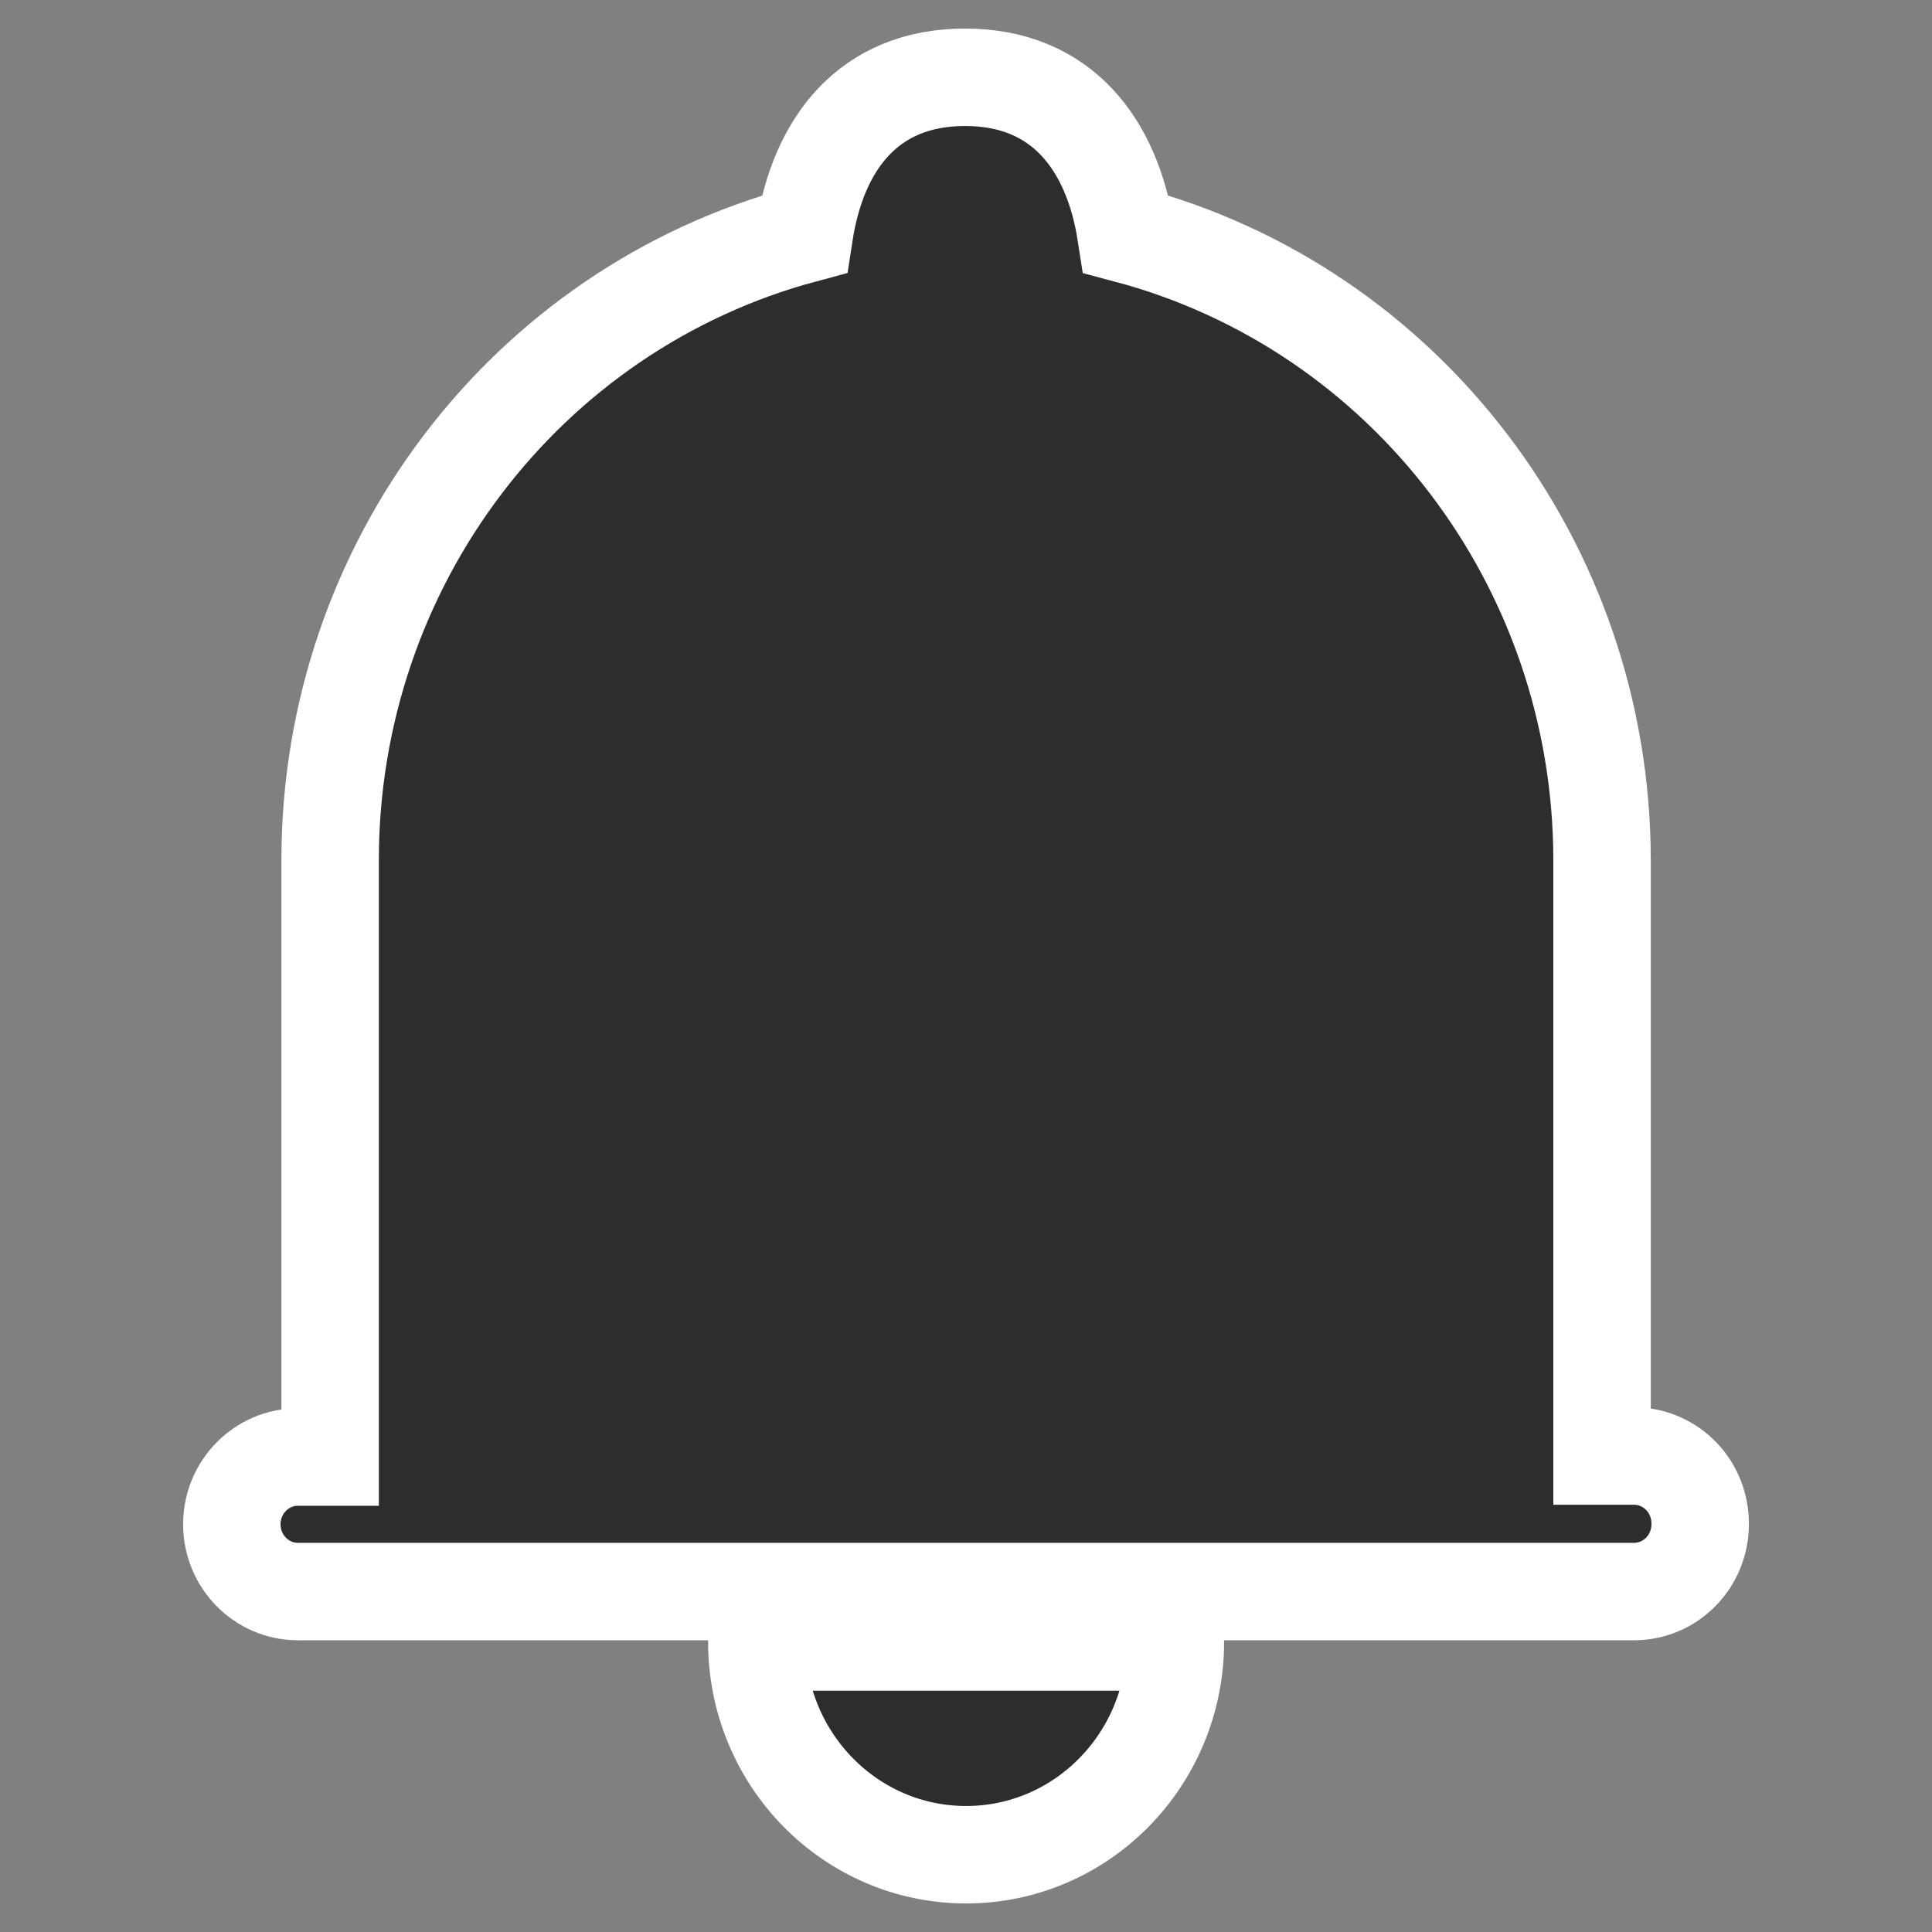 <?xml version="1.0" encoding="UTF-8"?>
<svg width="50px" height="50px" viewBox="0 0 50 50" version="1.1" xmlns="http://www.w3.org/2000/svg" xmlns:xlink="http://www.w3.org/1999/xlink">
    <rect x="0" y="0" width="50" height="50" fill="#808080" stroke="none"/>
    <!-- Generator: Sketch 48.2 (47327) - http://www.bohemiancoding.com/sketch -->
    <title>Artboard 5</title>
    <desc>Created with Sketch.</desc>
    <defs></defs>
    <g id="Symbols" stroke="none" stroke-width="1" fill="none" fill-rule="evenodd">
        <g id="Artboard-5" fill="#2D2D2D" fill-rule="nonzero" stroke="#FFFFFF" stroke-width="2.522">
            <path d="M44,39.449 C44,39.91 43.82,40.353 43.499,40.679 C43.178,41.006 42.743,41.189 42.289,41.189 L7.711,41.189 C6.766,41.189 6,40.41 6,39.449 C6,38.487 6.766,37.708 7.711,37.708 L8.544,37.708 L8.544,22.239 C8.551,14.638 13.589,7.995 20.813,6.06 C21.172,3.715 22.479,2 24.977,2 C27.476,2 28.783,3.731 29.142,6.06 C36.386,7.976 41.448,14.623 41.461,22.239 L41.461,37.682 L42.314,37.682 C42.768,37.689 43.2,37.879 43.516,38.21 C43.833,38.541 44.006,38.987 44,39.449 Z M25.002,48 C27.992,48 30.416,45.536 30.419,42.494 L19.586,42.494 C19.589,45.536 22.013,48 25.002,48 Z" id="Shape"></path>
        </g>
    </g>
</svg>